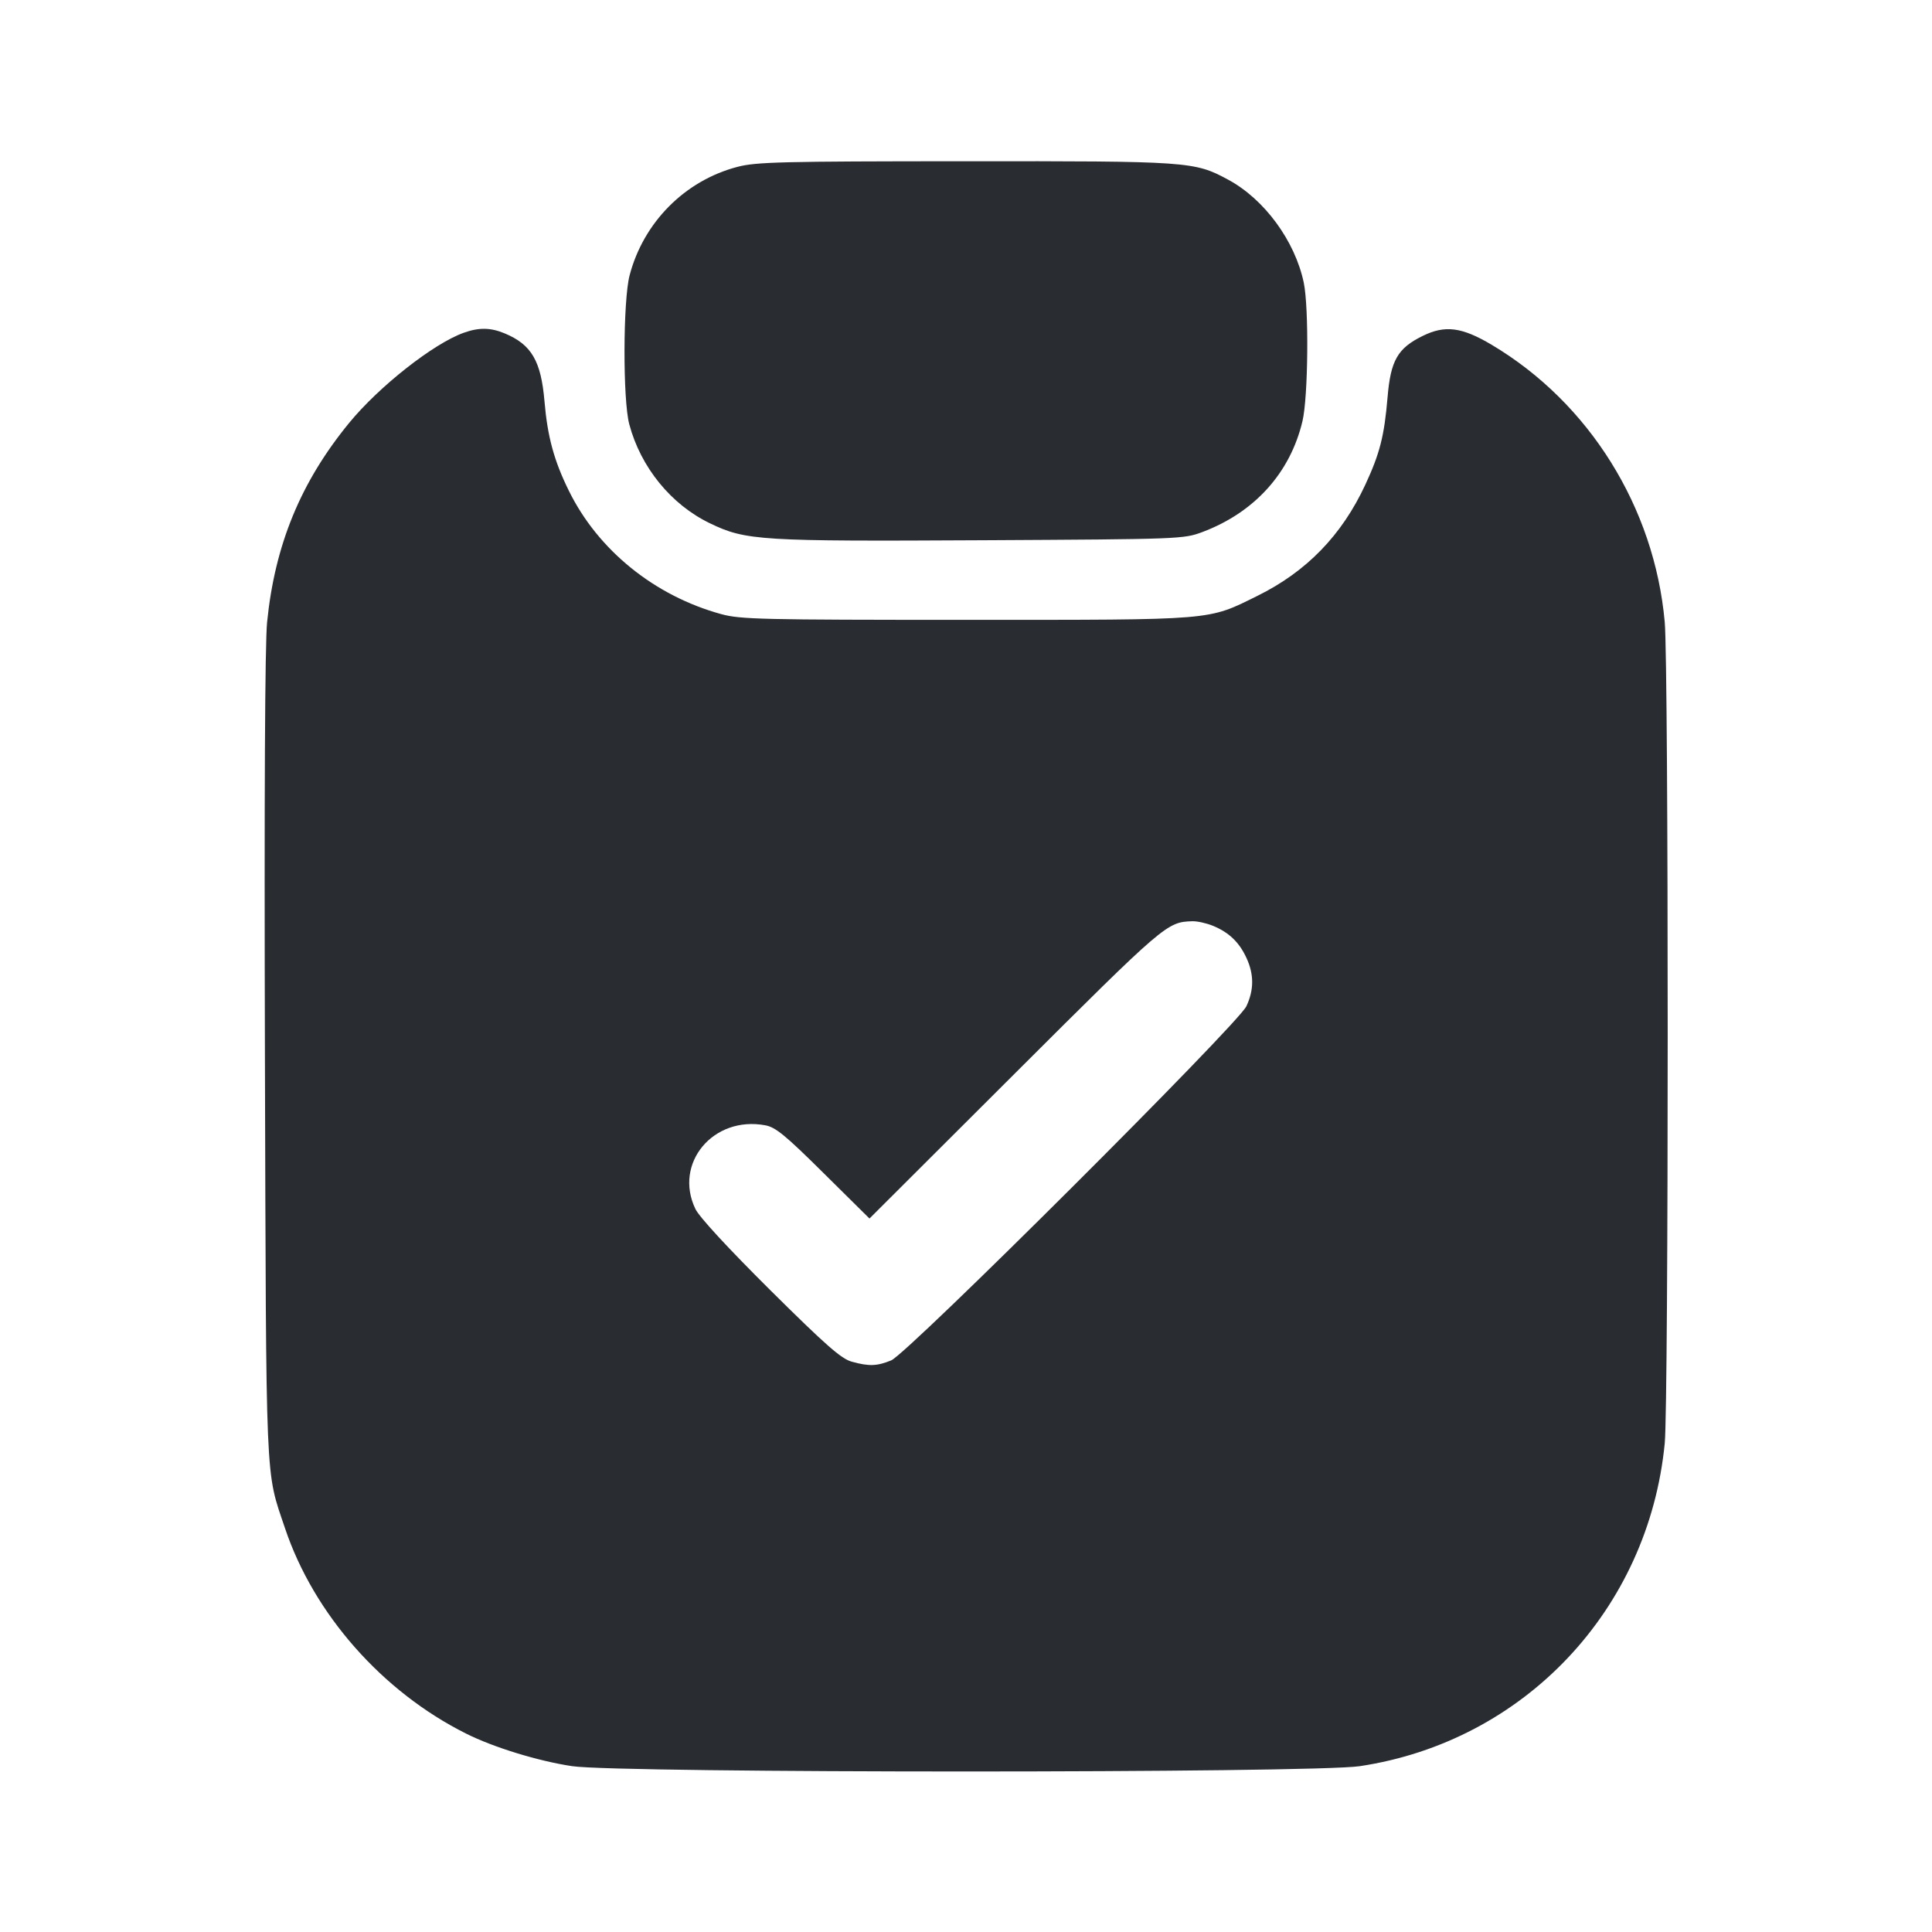 <svg width="24" height="24" viewBox="0 0 24 24" fill="none" xmlns="http://www.w3.org/2000/svg"><path d="M9.160 2.073 C 8.509 2.243,7.993 2.762,7.821 3.421 C 7.739 3.736,7.736 4.968,7.817 5.270 C 7.959 5.805,8.337 6.269,8.820 6.501 C 9.265 6.716,9.443 6.726,12.220 6.711 C 14.668 6.698,14.703 6.696,14.937 6.609 C 15.585 6.365,16.028 5.874,16.180 5.231 C 16.251 4.928,16.261 3.827,16.196 3.512 C 16.087 2.993,15.707 2.474,15.255 2.231 C 14.836 2.005,14.772 2.001,11.980 2.003 C 9.703 2.004,9.391 2.012,9.160 2.073 M5.760 4.134 C 5.383 4.269,4.707 4.802,4.336 5.255 C 3.735 5.989,3.414 6.769,3.318 7.729 C 3.291 7.995,3.282 9.894,3.291 13.120 C 3.307 18.557,3.294 18.250,3.540 18.983 C 3.898 20.050,4.748 21.015,5.791 21.536 C 6.130 21.706,6.686 21.877,7.108 21.940 C 7.691 22.028,16.309 22.028,16.892 21.940 C 18.934 21.633,20.479 19.996,20.680 17.929 C 20.729 17.425,20.729 8.272,20.680 7.728 C 20.552 6.302,19.741 5.003,18.530 4.283 C 18.158 4.062,17.950 4.036,17.671 4.174 C 17.362 4.326,17.275 4.478,17.237 4.933 C 17.196 5.417,17.141 5.632,16.961 6.020 C 16.669 6.649,16.230 7.101,15.620 7.402 C 14.995 7.710,15.119 7.700,12.000 7.700 C 9.461 7.700,9.197 7.694,8.960 7.629 C 8.131 7.402,7.429 6.834,7.067 6.097 C 6.883 5.725,6.801 5.424,6.764 4.986 C 6.721 4.484,6.603 4.281,6.271 4.142 C 6.094 4.068,5.949 4.066,5.760 4.134 M15.071 11.502 C 15.268 11.584,15.395 11.706,15.484 11.900 C 15.579 12.104,15.578 12.298,15.483 12.500 C 15.377 12.725,11.277 16.814,11.071 16.899 C 10.895 16.971,10.795 16.975,10.580 16.915 C 10.450 16.879,10.262 16.714,9.569 16.027 C 9.042 15.503,8.689 15.121,8.639 15.019 C 8.365 14.451,8.860 13.858,9.507 13.979 C 9.634 14.002,9.756 14.102,10.230 14.572 L 10.801 15.137 12.610 13.332 C 14.473 11.473,14.496 11.454,14.811 11.444 C 14.872 11.442,14.989 11.468,15.071 11.502 " fill="#292D32" stroke="none" fill-rule="evenodd"></path></svg>